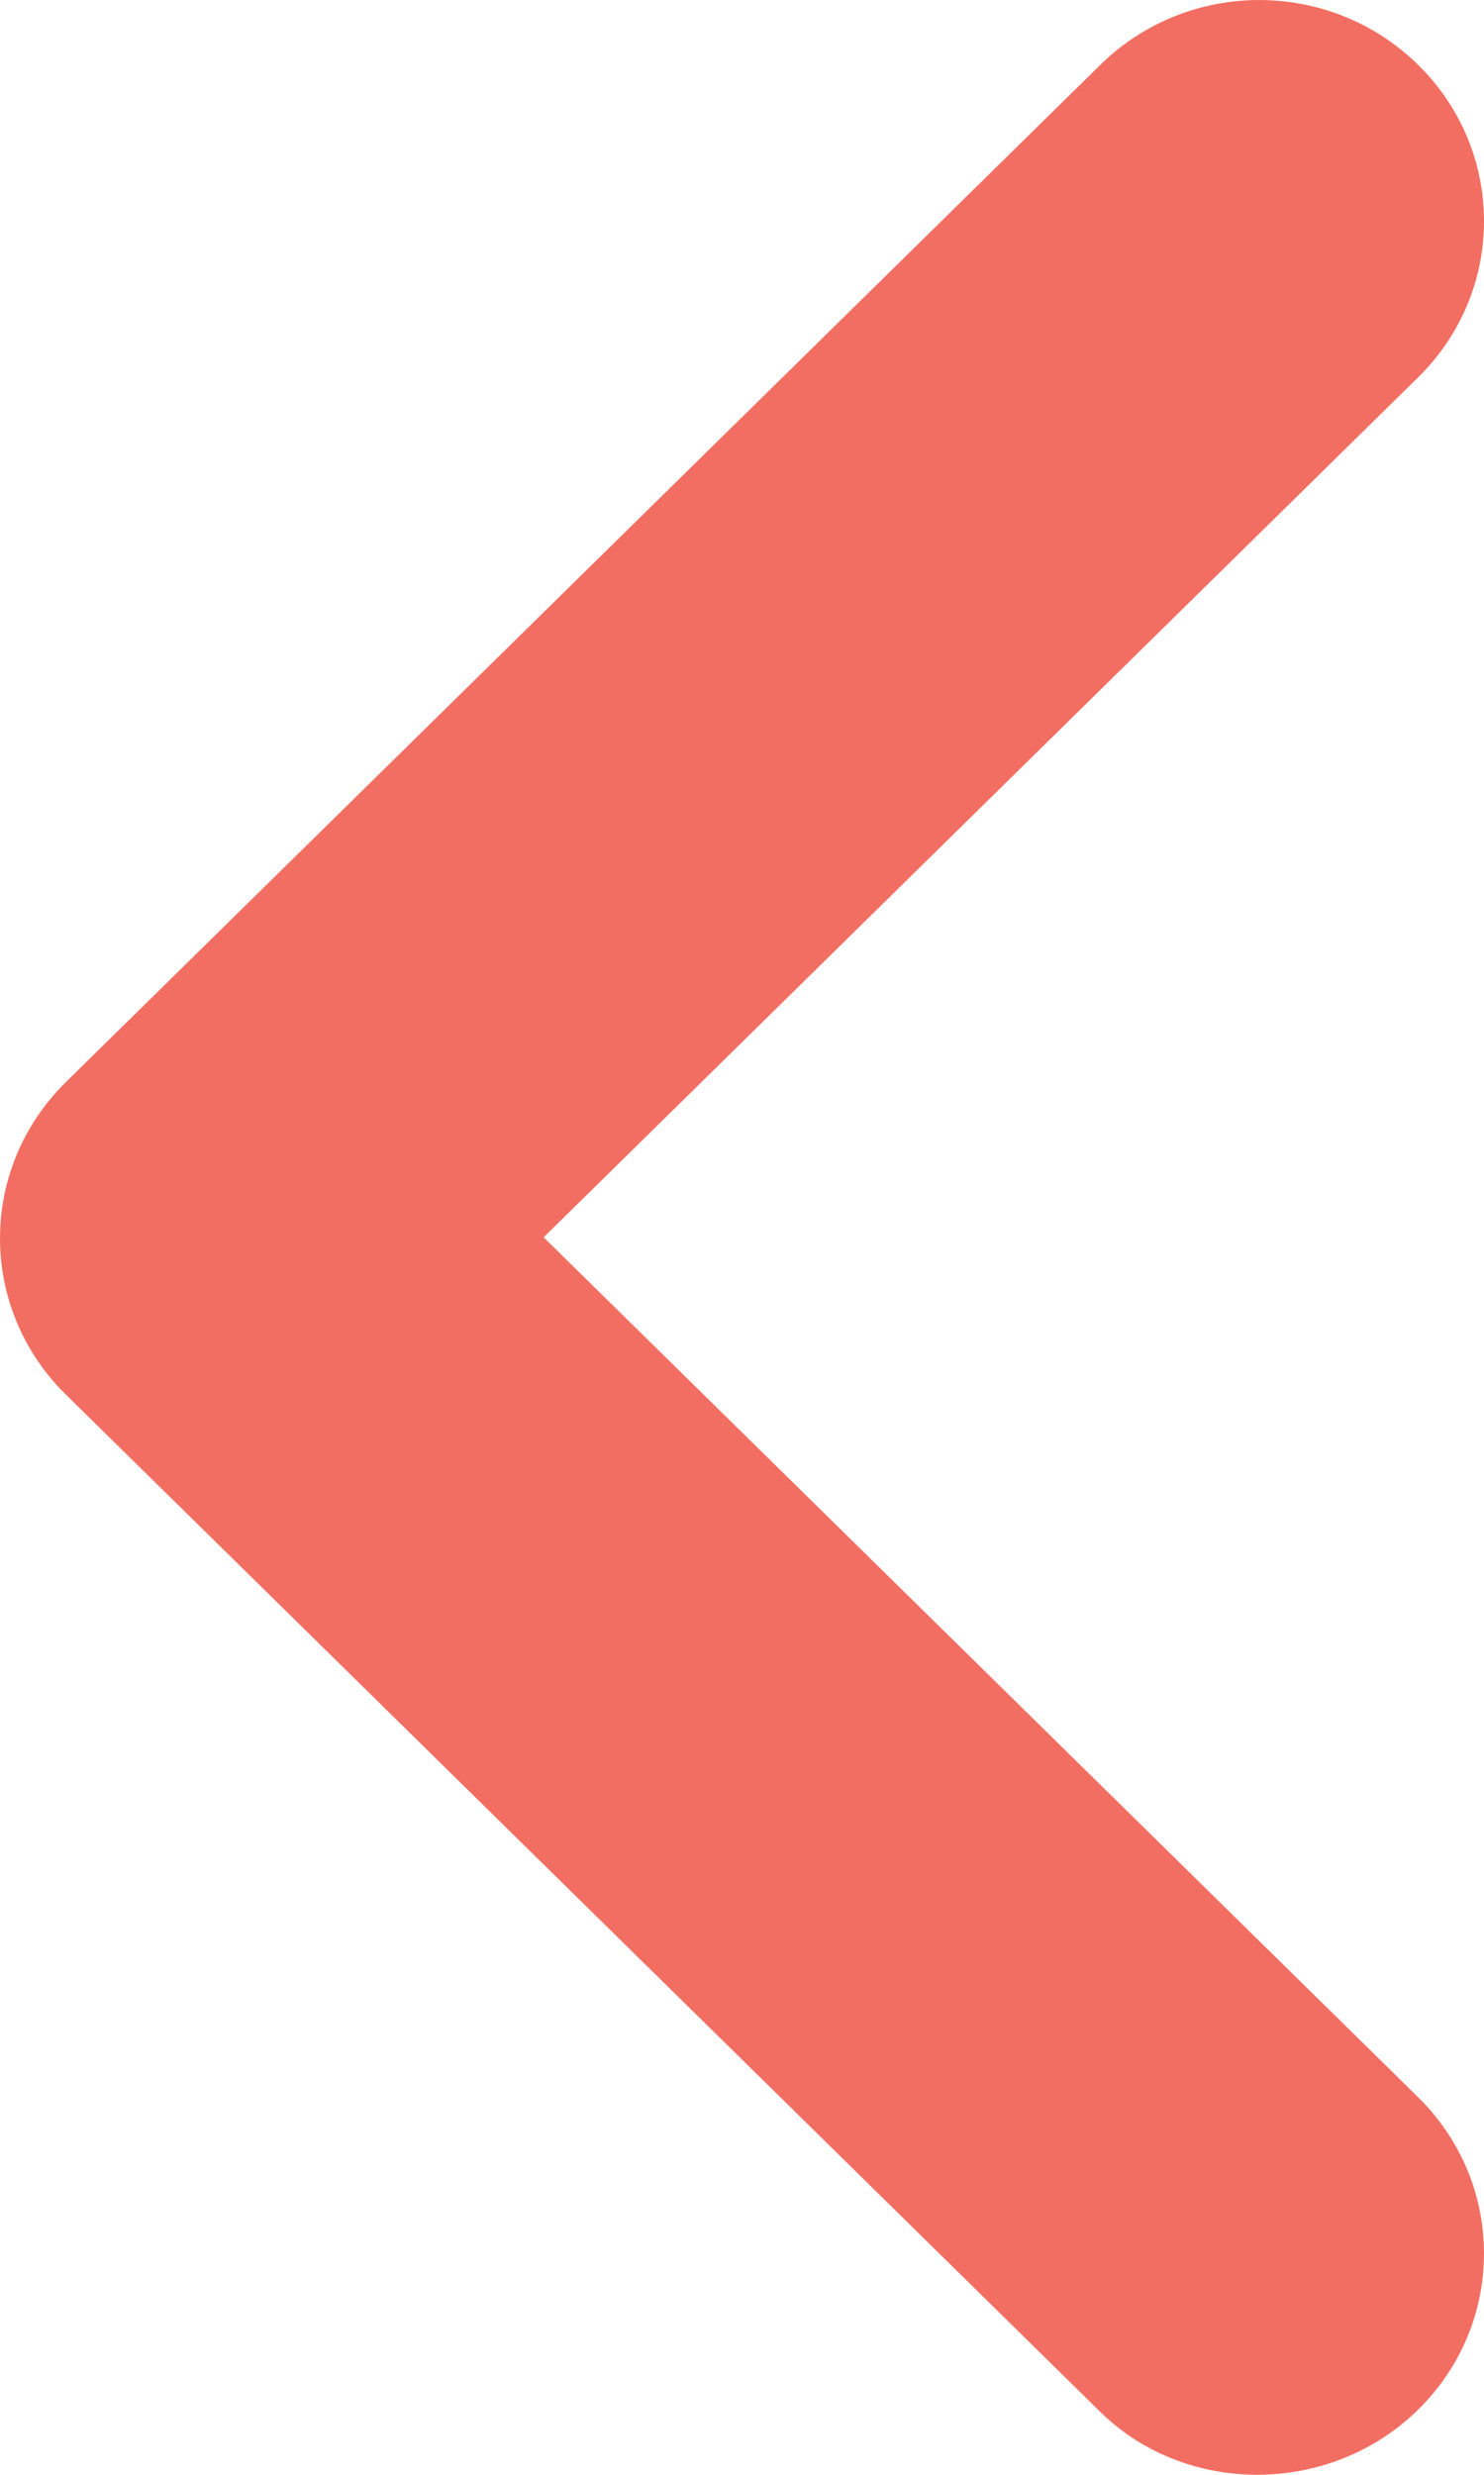<svg width="15" height="25" viewBox="0 0 15 25" fill="none" xmlns="http://www.w3.org/2000/svg">
<path d="M14.334 24.342C15.222 23.469 15.222 22.059 14.334 21.186L5.495 12.499L14.334 3.812C15.222 2.939 15.222 1.528 14.334 0.655C13.445 -0.218 12.01 -0.218 11.122 0.655L0.666 10.931C-0.222 11.805 -0.222 13.215 0.666 14.088L11.122 24.365C11.988 25.215 13.445 25.215 14.334 24.342Z" fill="#F36E62"/>
</svg>
